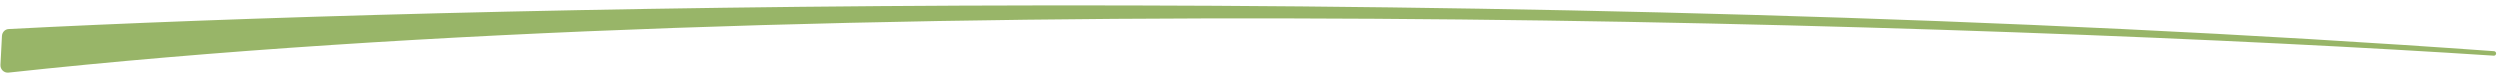 <svg width="339" height="10" viewBox="0 0 339 10" fill="none" xmlns="http://www.w3.org/2000/svg">
<path d="M338.19 6.94C205.551 -2.606 58.894 0.934 1.176 3.938C0.665 3.965 0.292 4.372 0.265 4.883L0.062 8.797C0.03 9.413 0.544 9.912 1.157 9.845C112.307 -2.209 271.796 3.198 338.16 7.55C338.33 7.561 338.463 7.43 338.472 7.26C338.481 7.094 338.356 6.952 338.19 6.94Z" fill="#98B568"/>
</svg>
